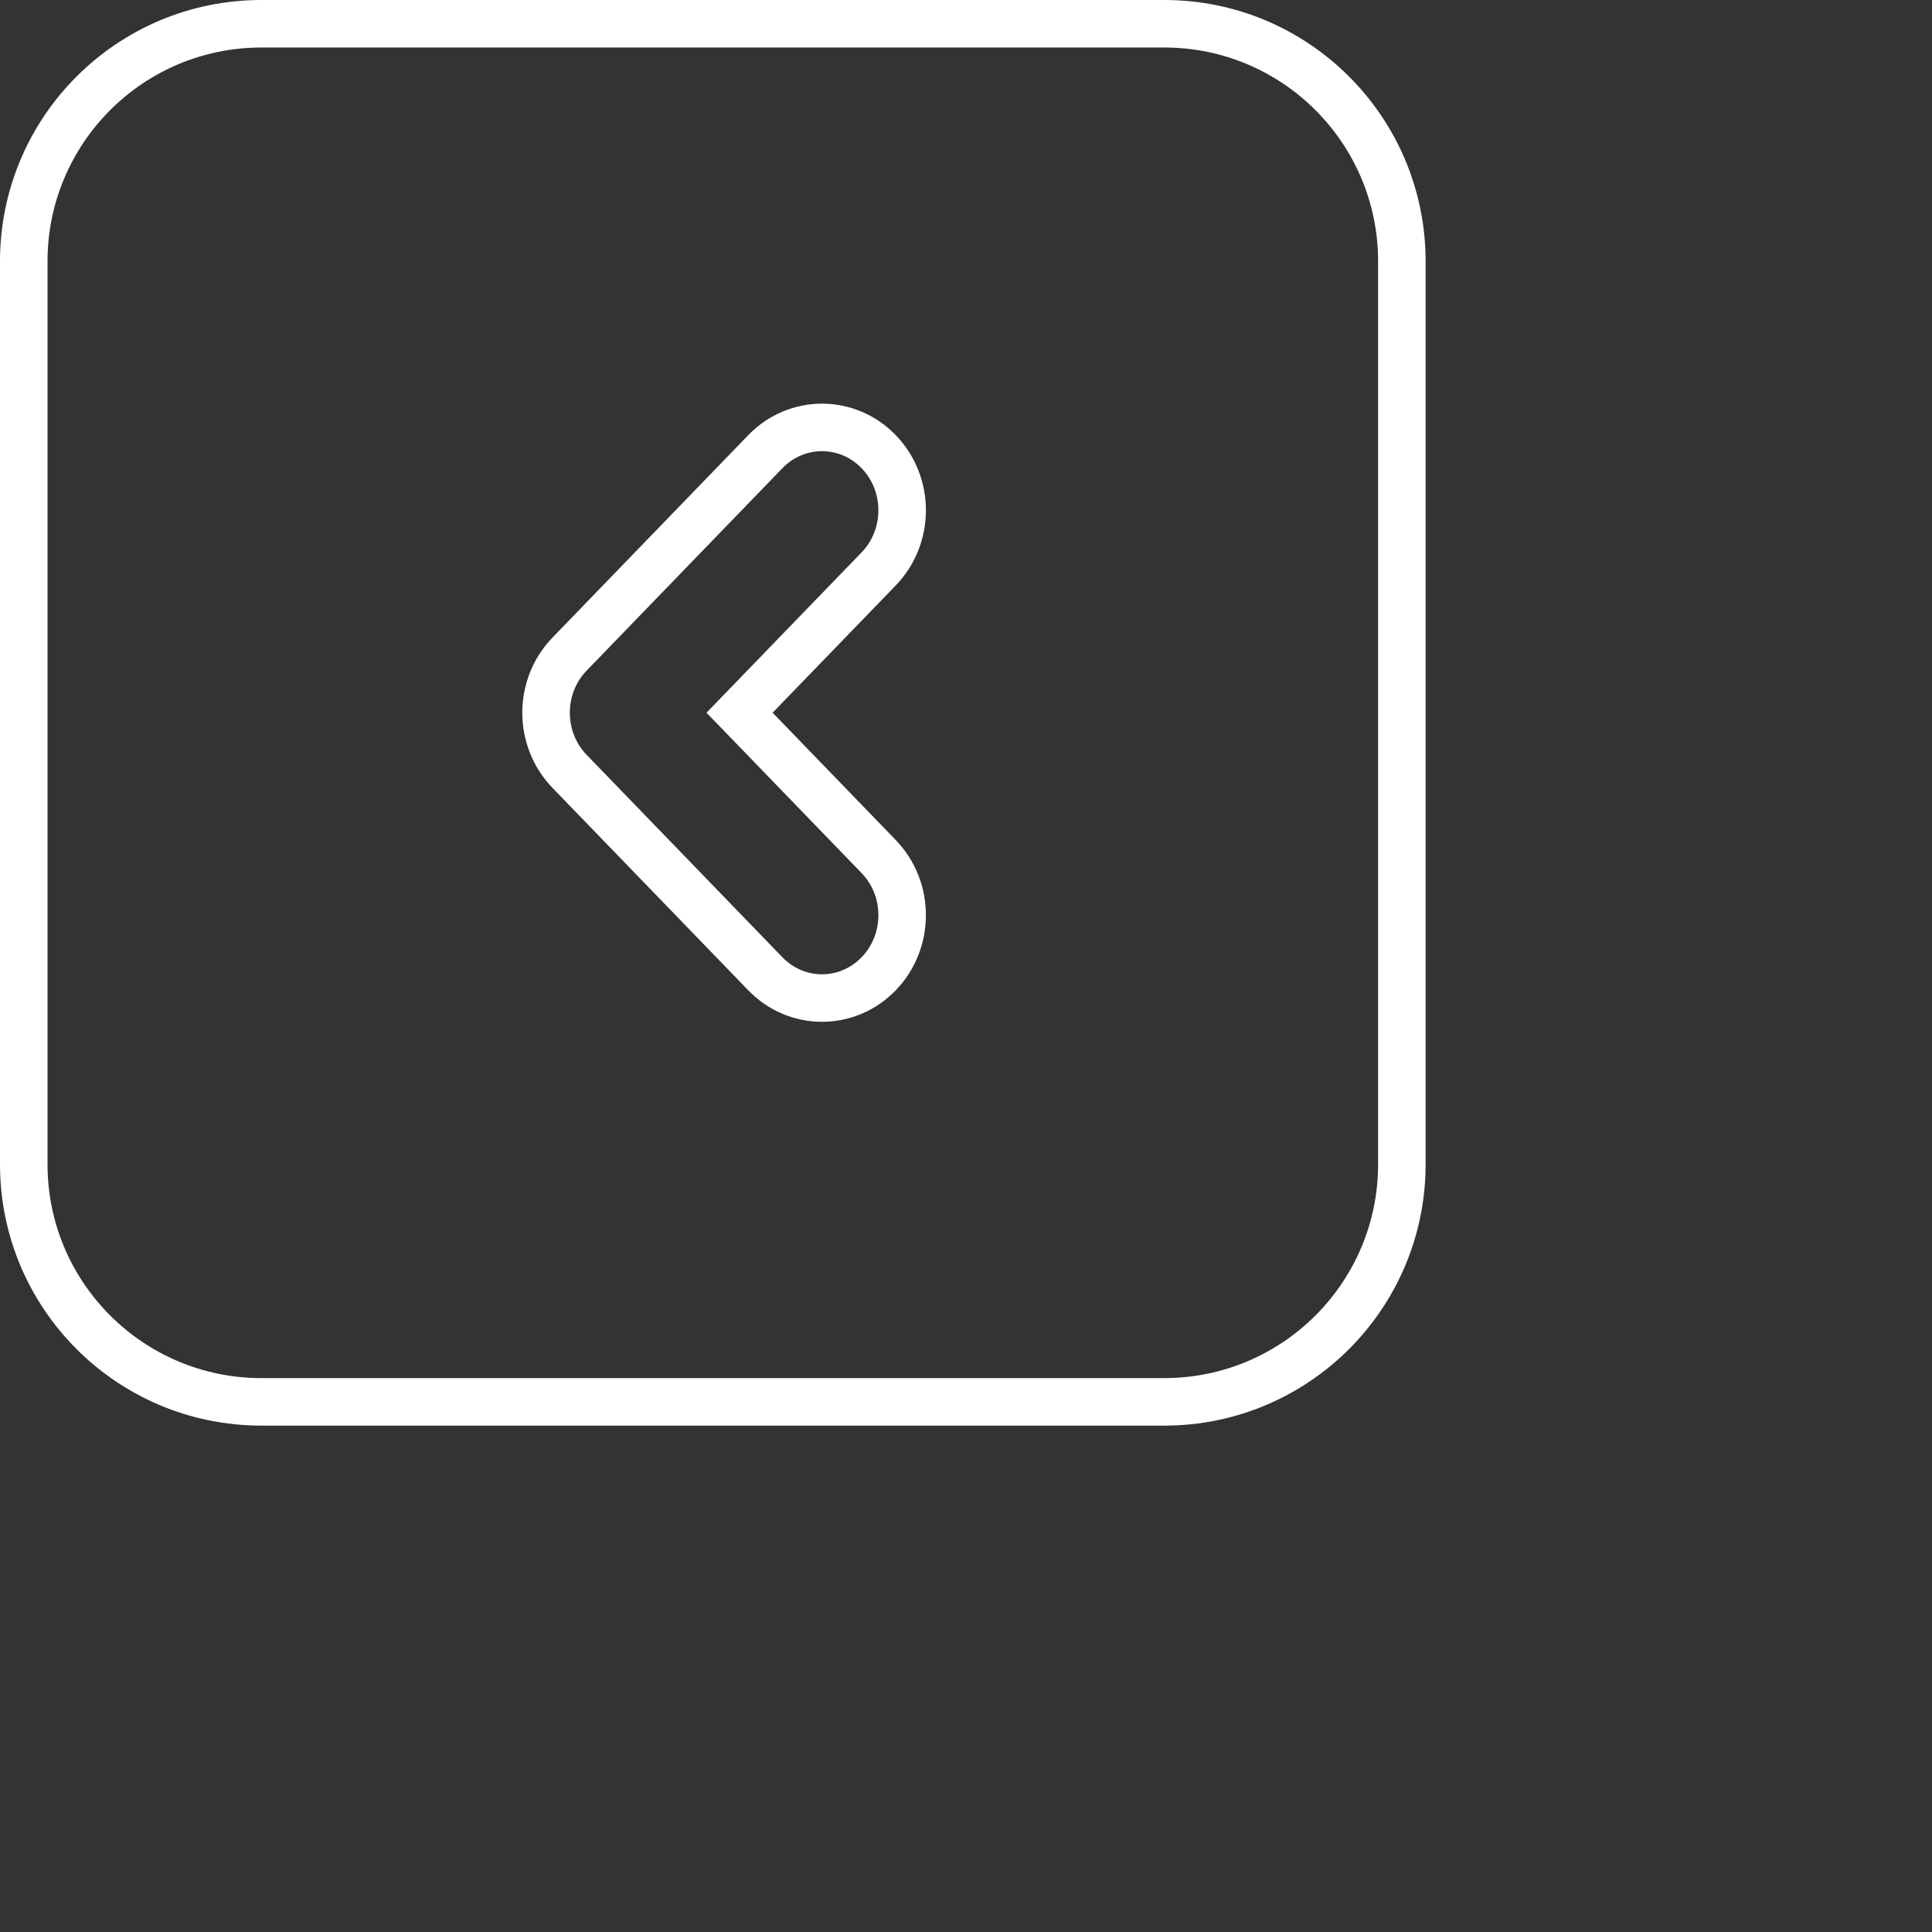 <svg
 xmlns="http://www.w3.org/2000/svg"
 xmlns:xlink="http://www.w3.org/1999/xlink"
 width="0.847in" height="0.847in">
<rect width="100%" height="100%" fill="#333333" stroke="none"/>
<path fill-rule="evenodd"  stroke="rgb(255, 255, 255)" stroke-width="2px" stroke-linecap="butt" stroke-linejoin="miter" fill="none"
 d="M49.000,59.000 L11.000,59.000 C5.477,59.000 1.000,54.523 1.000,49.000 L1.000,11.000 C1.000,5.477 5.477,1.000 11.000,1.000 L49.000,1.000 C54.523,1.000 59.000,5.477 59.000,11.000 L59.000,49.000 C59.000,54.523 54.523,59.000 49.000,59.000 ZM36.981,23.943 C38.298,22.580 38.298,20.372 36.981,19.010 C35.663,17.648 33.528,17.648 32.210,19.010 L23.970,27.530 C22.653,28.892 22.653,31.101 23.970,32.463 L32.210,40.983 C33.528,42.345 35.663,42.345 36.981,40.983 C38.298,39.621 38.298,37.413 36.981,36.050 L31.126,29.996 L36.981,23.943 Z"/>
</svg>
